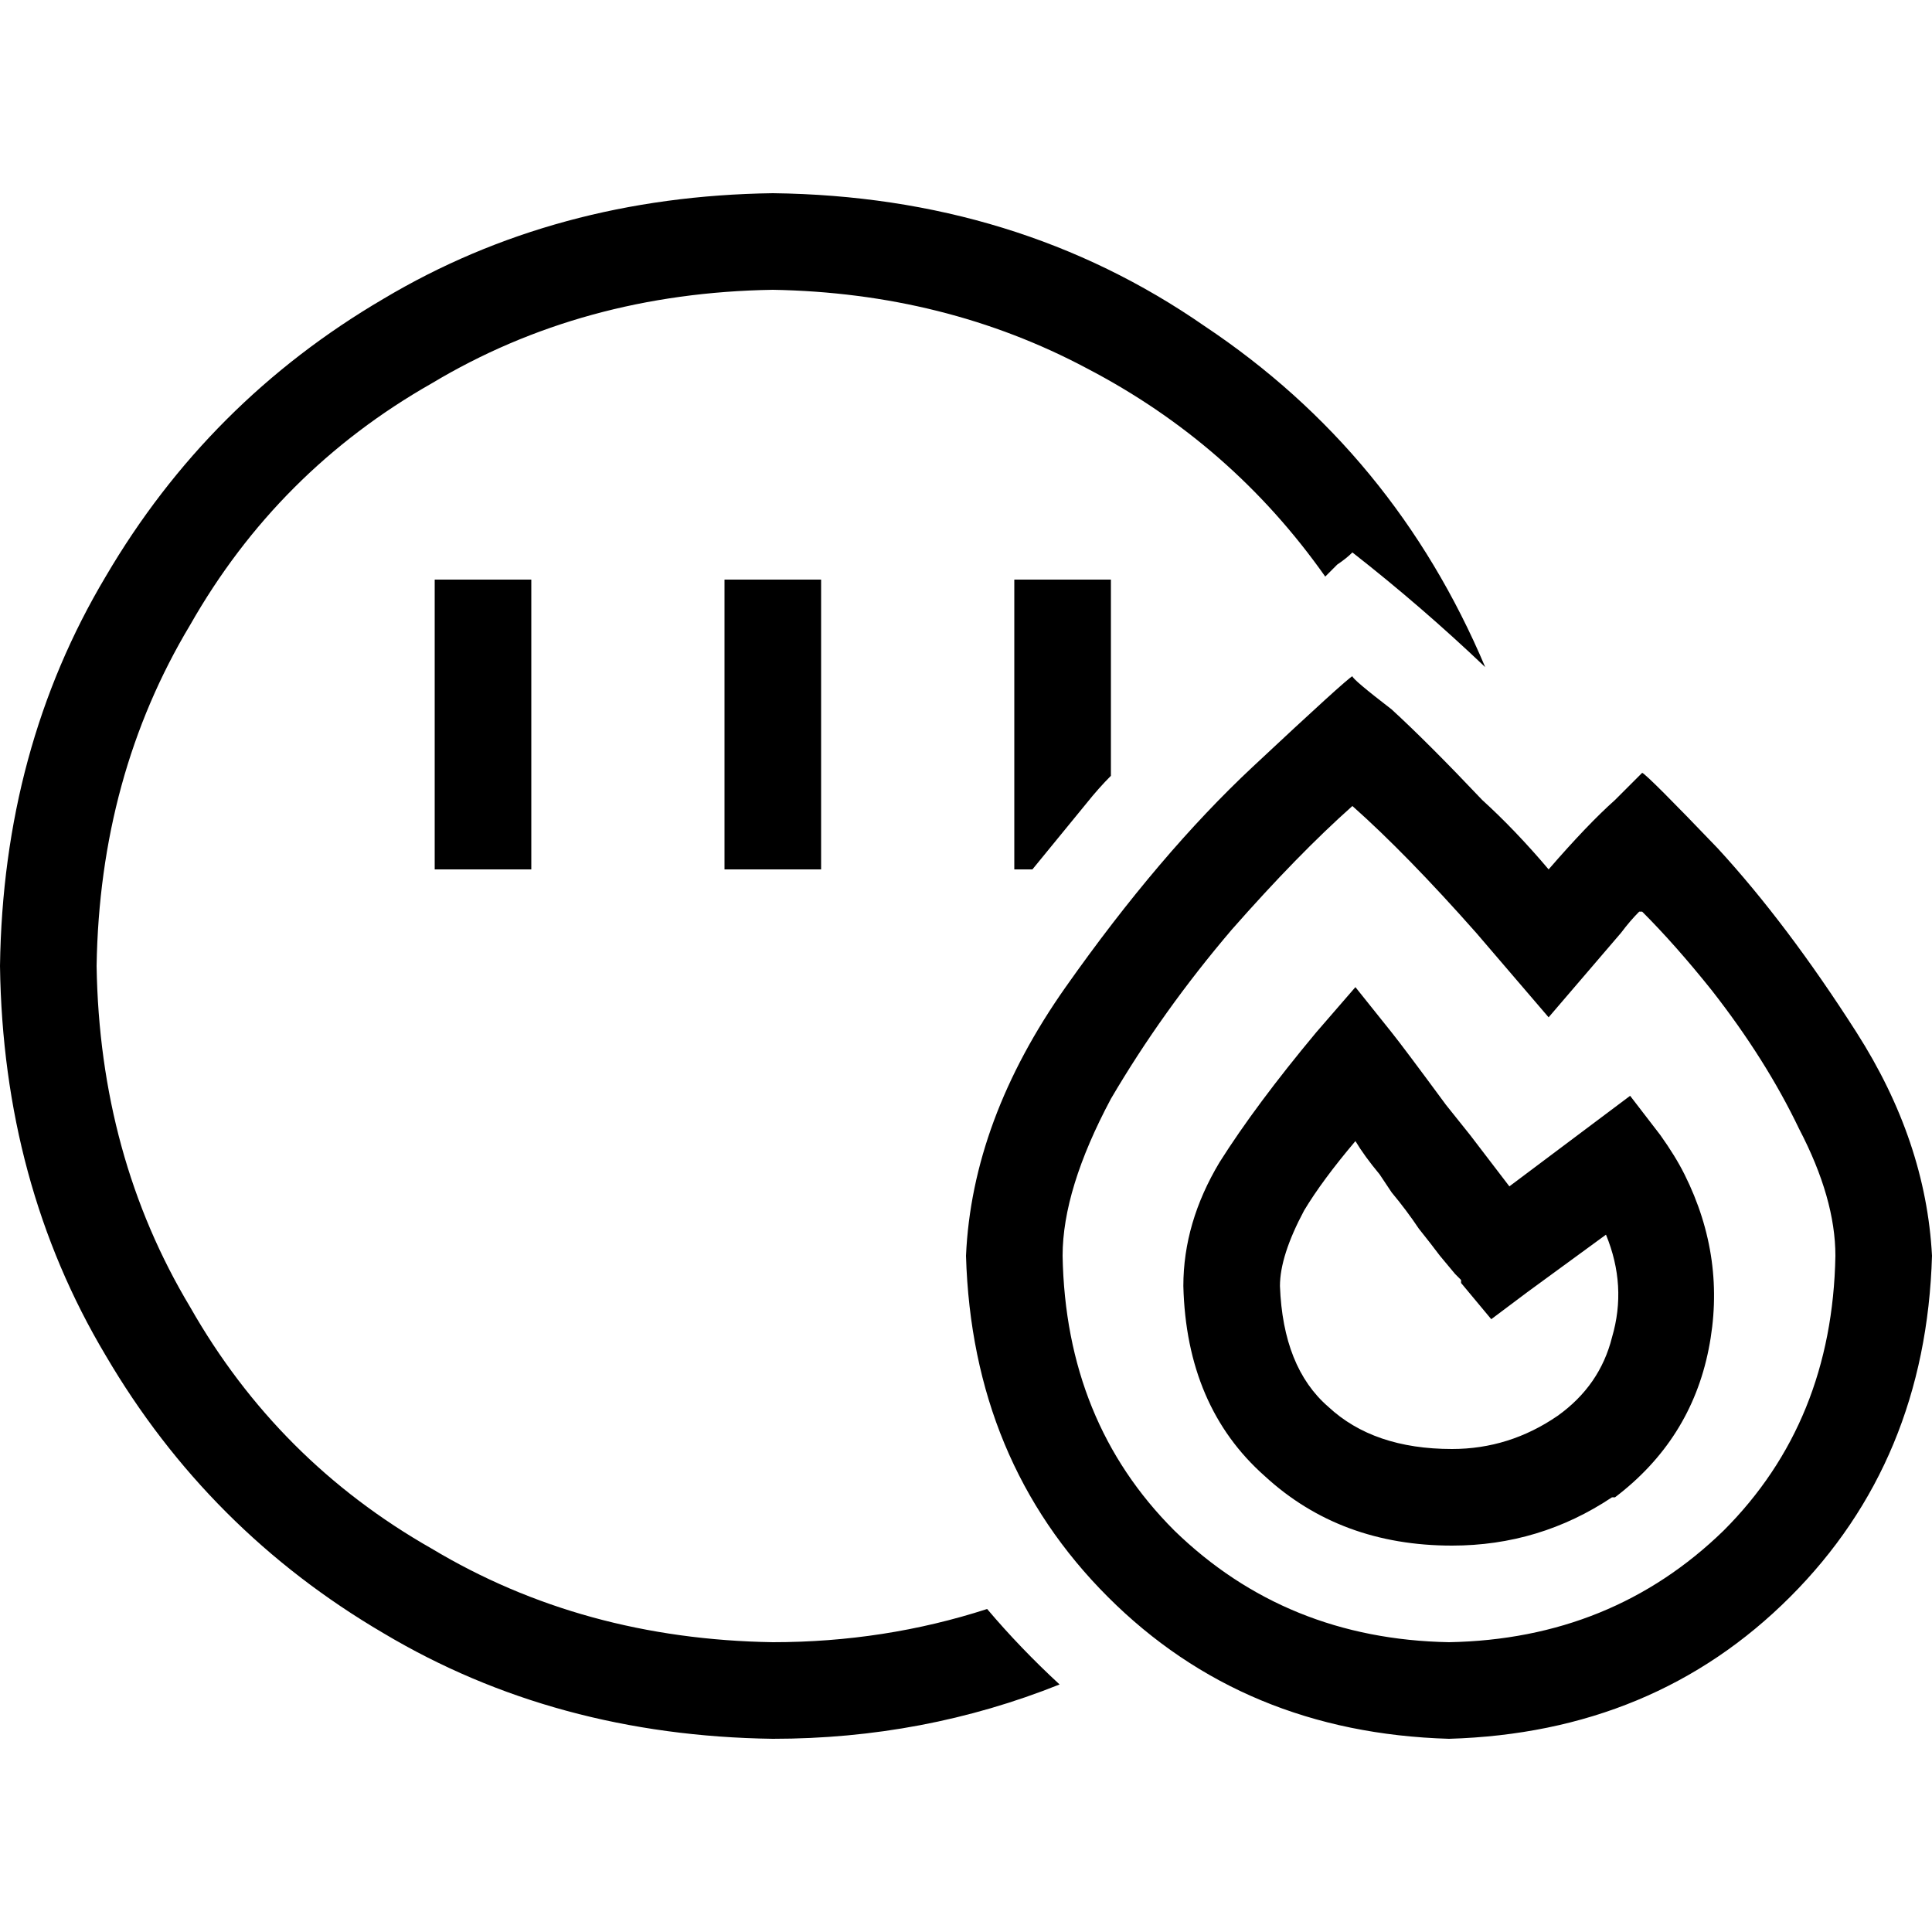 <svg xmlns="http://www.w3.org/2000/svg" viewBox="0 0 512 512">
  <path d="M 204.8 76.8 Q 250.4 77.6 288 97.6 L 288 97.6 Q 326.4 117.6 351.2 152.8 Q 352.8 151.2 354.4 149.6 Q 356.8 148 358.4 146.4 Q 376.8 160.8 393.6 176.8 Q 369.6 120 319.2 86.4 Q 269.6 52 204.8 51.2 Q 147.2 52 101.6 79.2 Q 55.2 106.4 28 152.8 Q 0.8 198.4 0 256 Q 0.8 313.6 28 359.2 Q 55.2 405.6 101.6 432.8 Q 147.2 460 204.8 460.8 Q 244.8 460.8 280.8 446.4 Q 270.4 436.8 261.6 426.4 Q 234.4 435.2 204.8 435.2 Q 154.4 434.4 114.4 410.4 Q 73.6 387.2 50.4 346.4 Q 26.4 306.4 25.6 256 Q 26.4 205.6 50.4 165.6 Q 73.6 124.8 114.4 101.6 Q 154.4 77.6 204.8 76.8 L 204.8 76.8 Z M 294.4 166.4 L 294.4 153.6 L 268.8 153.6 L 268.8 166.4 L 268.8 217.6 L 268.8 230.4 L 273.6 230.4 Q 280.8 221.6 288 212.8 Q 291.2 208.8 294.4 205.6 L 294.4 166.4 L 294.4 166.4 Z M 140.8 166.4 L 140.8 153.6 L 115.2 153.6 L 115.2 166.4 L 115.2 217.6 L 115.2 230.4 L 140.8 230.4 L 140.8 217.6 L 140.8 166.4 L 140.8 166.4 Z M 217.6 166.4 L 217.6 153.6 L 192 153.6 L 192 166.4 L 192 217.6 L 192 230.4 L 217.6 230.4 L 217.6 217.6 L 217.6 166.4 L 217.6 166.4 Z M 410.4 269.6 L 429.6 247.2 Q 432 244 434.4 241.6 Q 435.2 241.6 435.2 241.6 Q 444 250.4 453.6 262.4 Q 468 280.8 476.8 299.2 Q 486.4 317.6 486.4 332.8 Q 485.6 376.8 456.8 405.6 Q 427.2 434.4 384 435.2 Q 340.8 434.4 311.2 405.6 Q 282.4 376.8 281.6 332.8 Q 281.6 315.2 294.4 291.2 Q 308 268 326.4 246.4 Q 344 226.4 358.4 213.6 Q 372.8 226.4 391.2 247.2 L 410.4 269.6 L 410.4 269.6 Z M 358.4 179.2 Q 356.8 180 332 203.2 L 332 203.2 Q 307.2 226.4 282.4 261.6 L 282.4 261.6 Q 257.6 296.8 256 332.8 Q 257.6 387.2 293.6 423.2 Q 329.6 459.2 384 460.8 Q 438.4 459.2 474.4 423.2 Q 510.4 387.2 512 332.8 Q 510.4 302.4 492 273.6 Q 473.6 244.8 455.2 224.8 Q 436.8 205.6 435.2 204.8 Q 435.2 204.8 428 212 Q 420.8 218.4 410.4 230.4 Q 401.6 220 392.8 212 Q 378.4 196.8 368.8 188 Q 358.4 180 358.4 179.2 L 358.4 179.2 Z M 359.2 261.6 L 348.8 273.6 Q 332.8 292.8 323.2 308 Q 313.6 324 313.6 340.8 Q 314.4 372.8 335.2 391.2 Q 355.2 409.6 384.8 409.6 Q 408 409.6 427.2 396.8 L 427.2 396.8 L 428 396.8 Q 448 381.6 452.8 357.6 Q 457.6 333.6 446.4 311.2 L 446.4 311.2 Q 444 306.4 440 300.8 L 432 290.4 L 422.4 297.6 L 400 314.4 L 389.6 300.8 Q 386.4 296.8 383.2 292.8 Q 372 277.6 368.8 273.6 L 359.2 261.6 L 359.2 261.6 Z M 425.6 327.2 Q 431.2 340.8 427.2 354.4 L 427.2 354.4 Q 424 367.2 412.8 375.2 Q 400 384 384.8 384 Q 364 384 352 372.8 Q 340 362.4 339.2 340.8 Q 339.2 332.8 345.6 320.8 Q 350.4 312.8 359.2 302.4 Q 361.6 306.4 365.6 311.2 Q 367.2 313.6 368.8 316 Q 372.8 320.8 376 325.6 Q 379.2 329.6 381.6 332.8 L 385.6 337.6 L 387.2 339.2 L 387.2 340 L 387.2 340 L 387.2 340 L 387.2 340 L 387.2 340 L 397.6 332 L 387.2 340 L 395.2 349.6 L 404.8 342.4 L 425.6 327.2 L 425.6 327.2 Z" />
</svg>